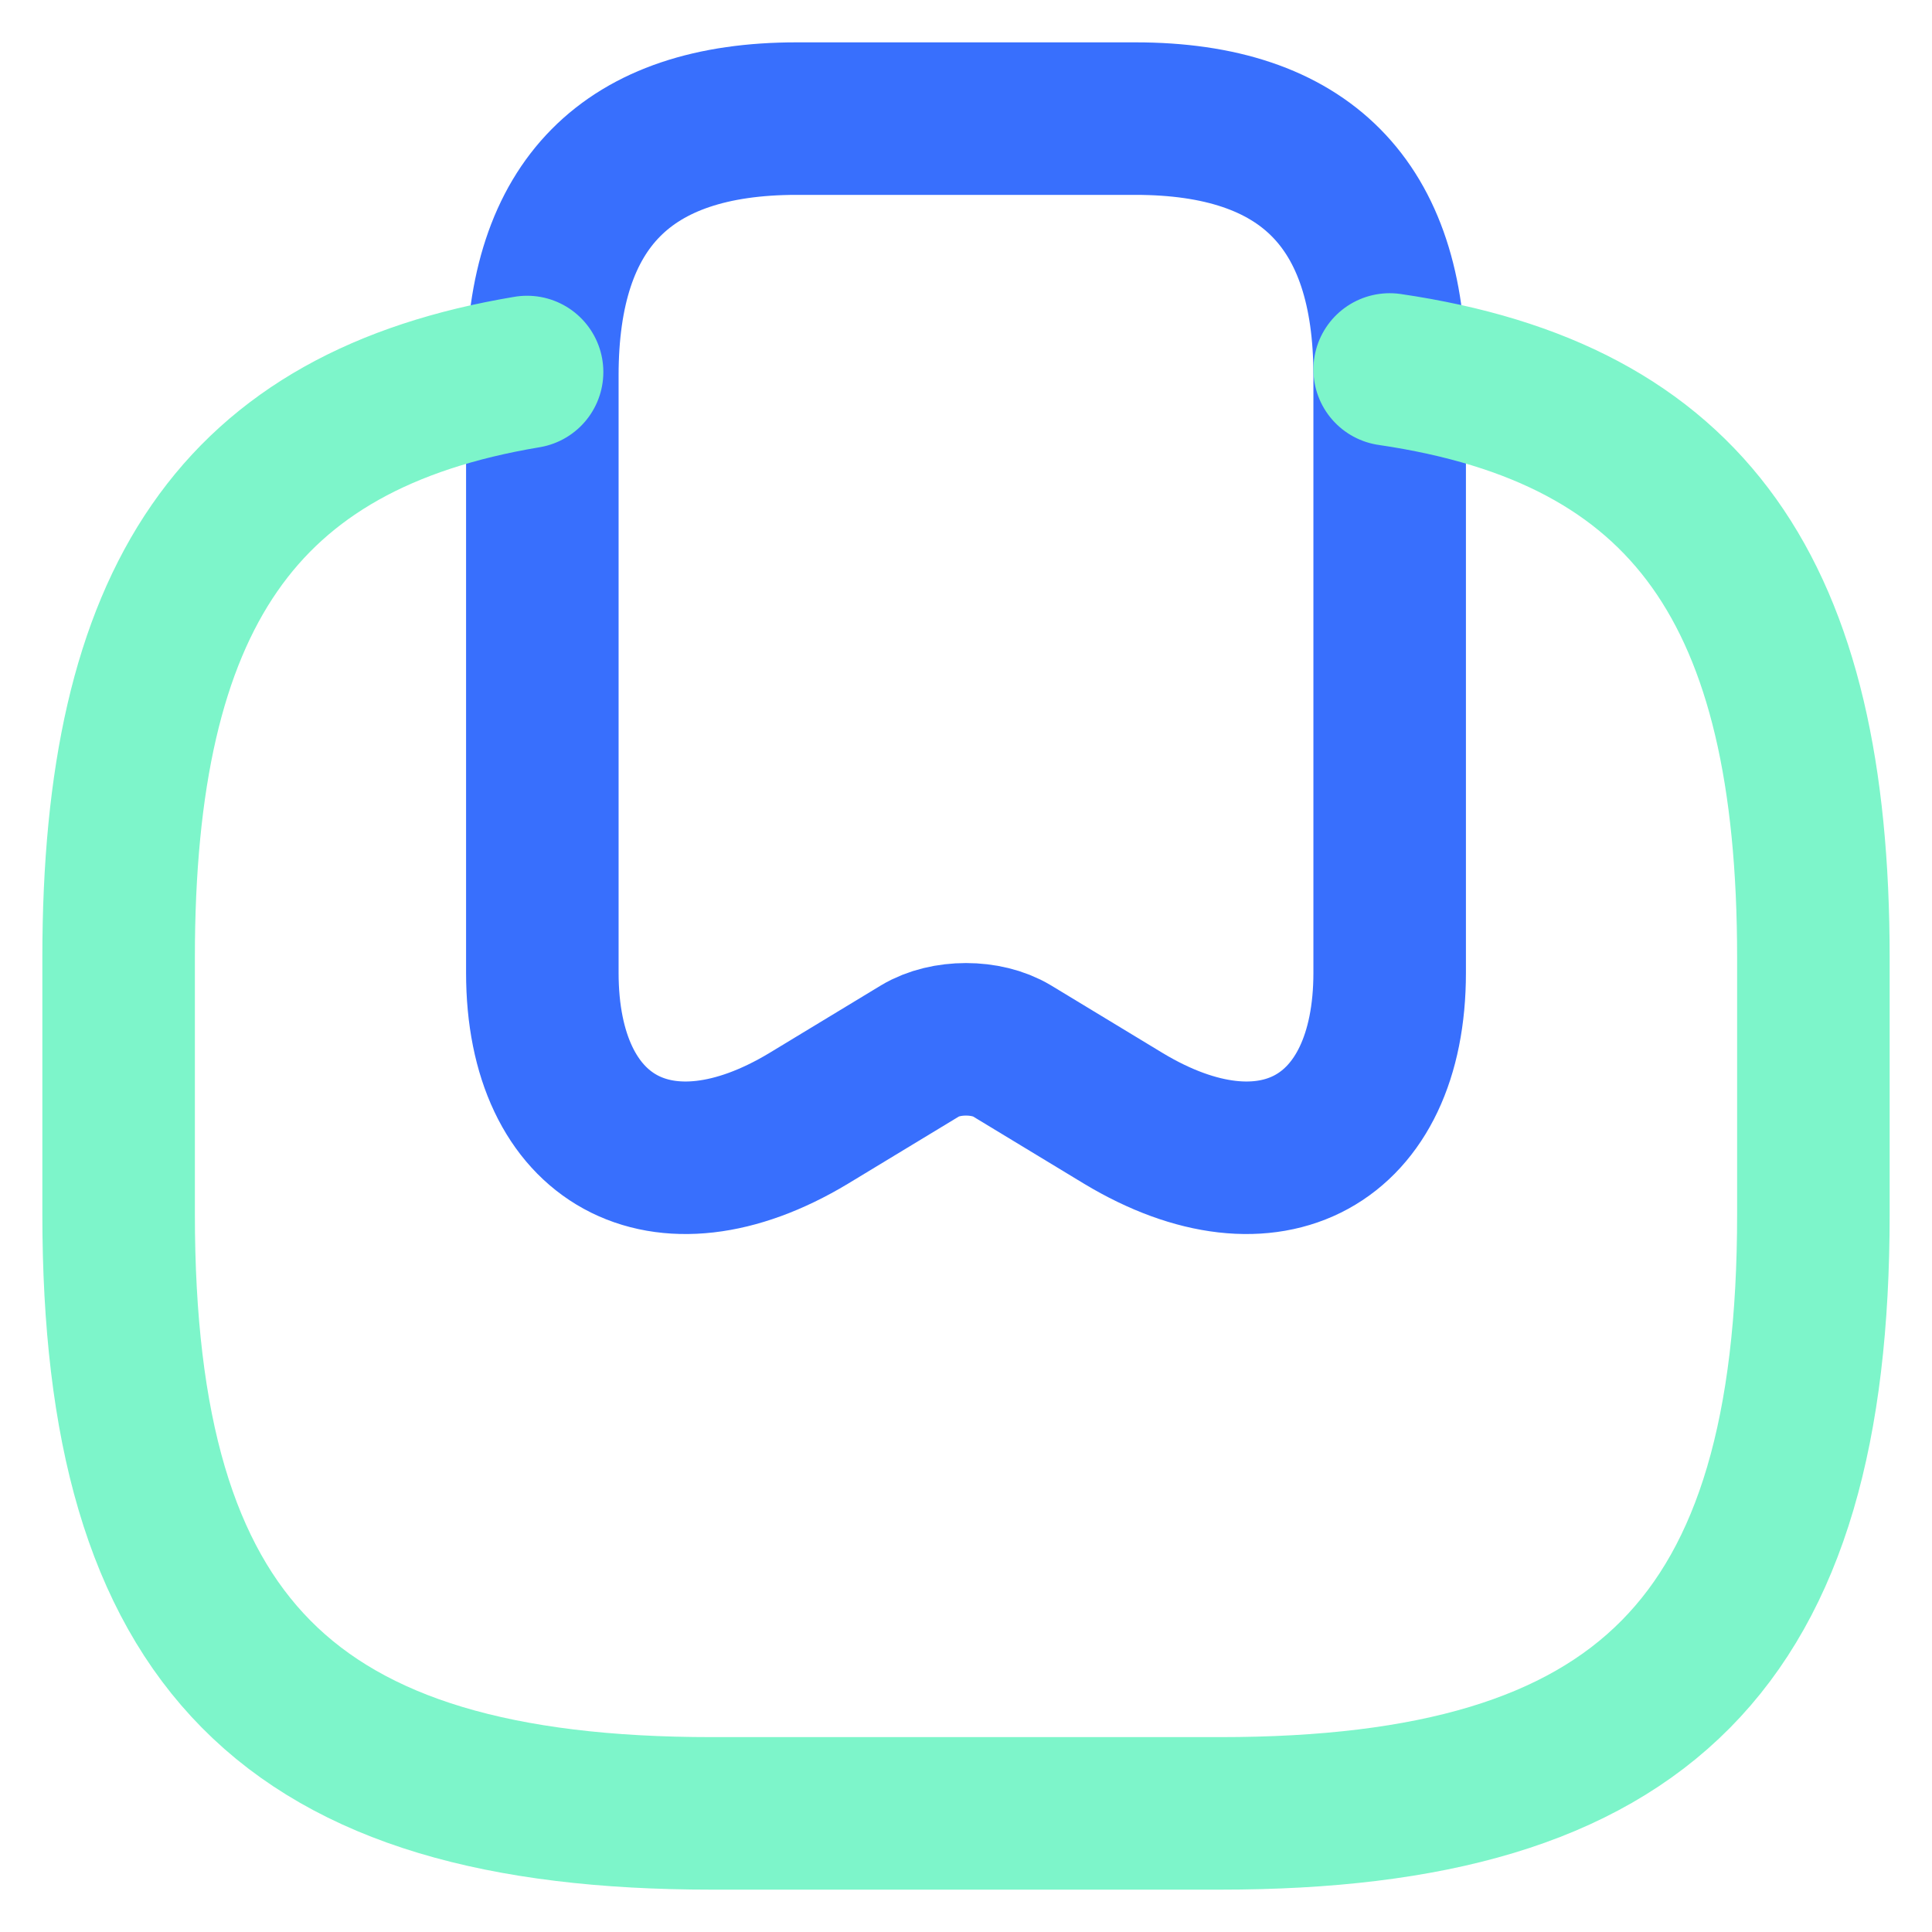 <svg width="38" height="38" viewBox="0 0 38 38" fill="none" xmlns="http://www.w3.org/2000/svg">
<path d="M22.333 2.333C25.667 2.333 27.333 4.017 27.333 7.383V19.133C27.333 22.45 24.983 23.733 22.1 22L19.9 20.667C19.4 20.367 18.6 20.367 18.1 20.667L15.9 22C13.017 23.733 10.667 22.45 10.667 19.133V7.383C10.667 4.017 12.333 2.333 15.667 2.333H22.333Z" stroke="#386FFD" stroke-width="3" stroke-linecap="round" stroke-linejoin="round"/>
<path d="M10.367 7.317C4.683 8.267 2.333 11.767 2.333 18.833V23.883C2.333 32.3 5.667 35.667 14 35.667H24C32.333 35.667 35.667 32.3 35.667 23.883V18.833C35.667 11.65 33.233 8.133 27.333 7.267" stroke="#7DF5CA" stroke-width="3" stroke-linecap="round" stroke-linejoin="round"/>
</svg>
